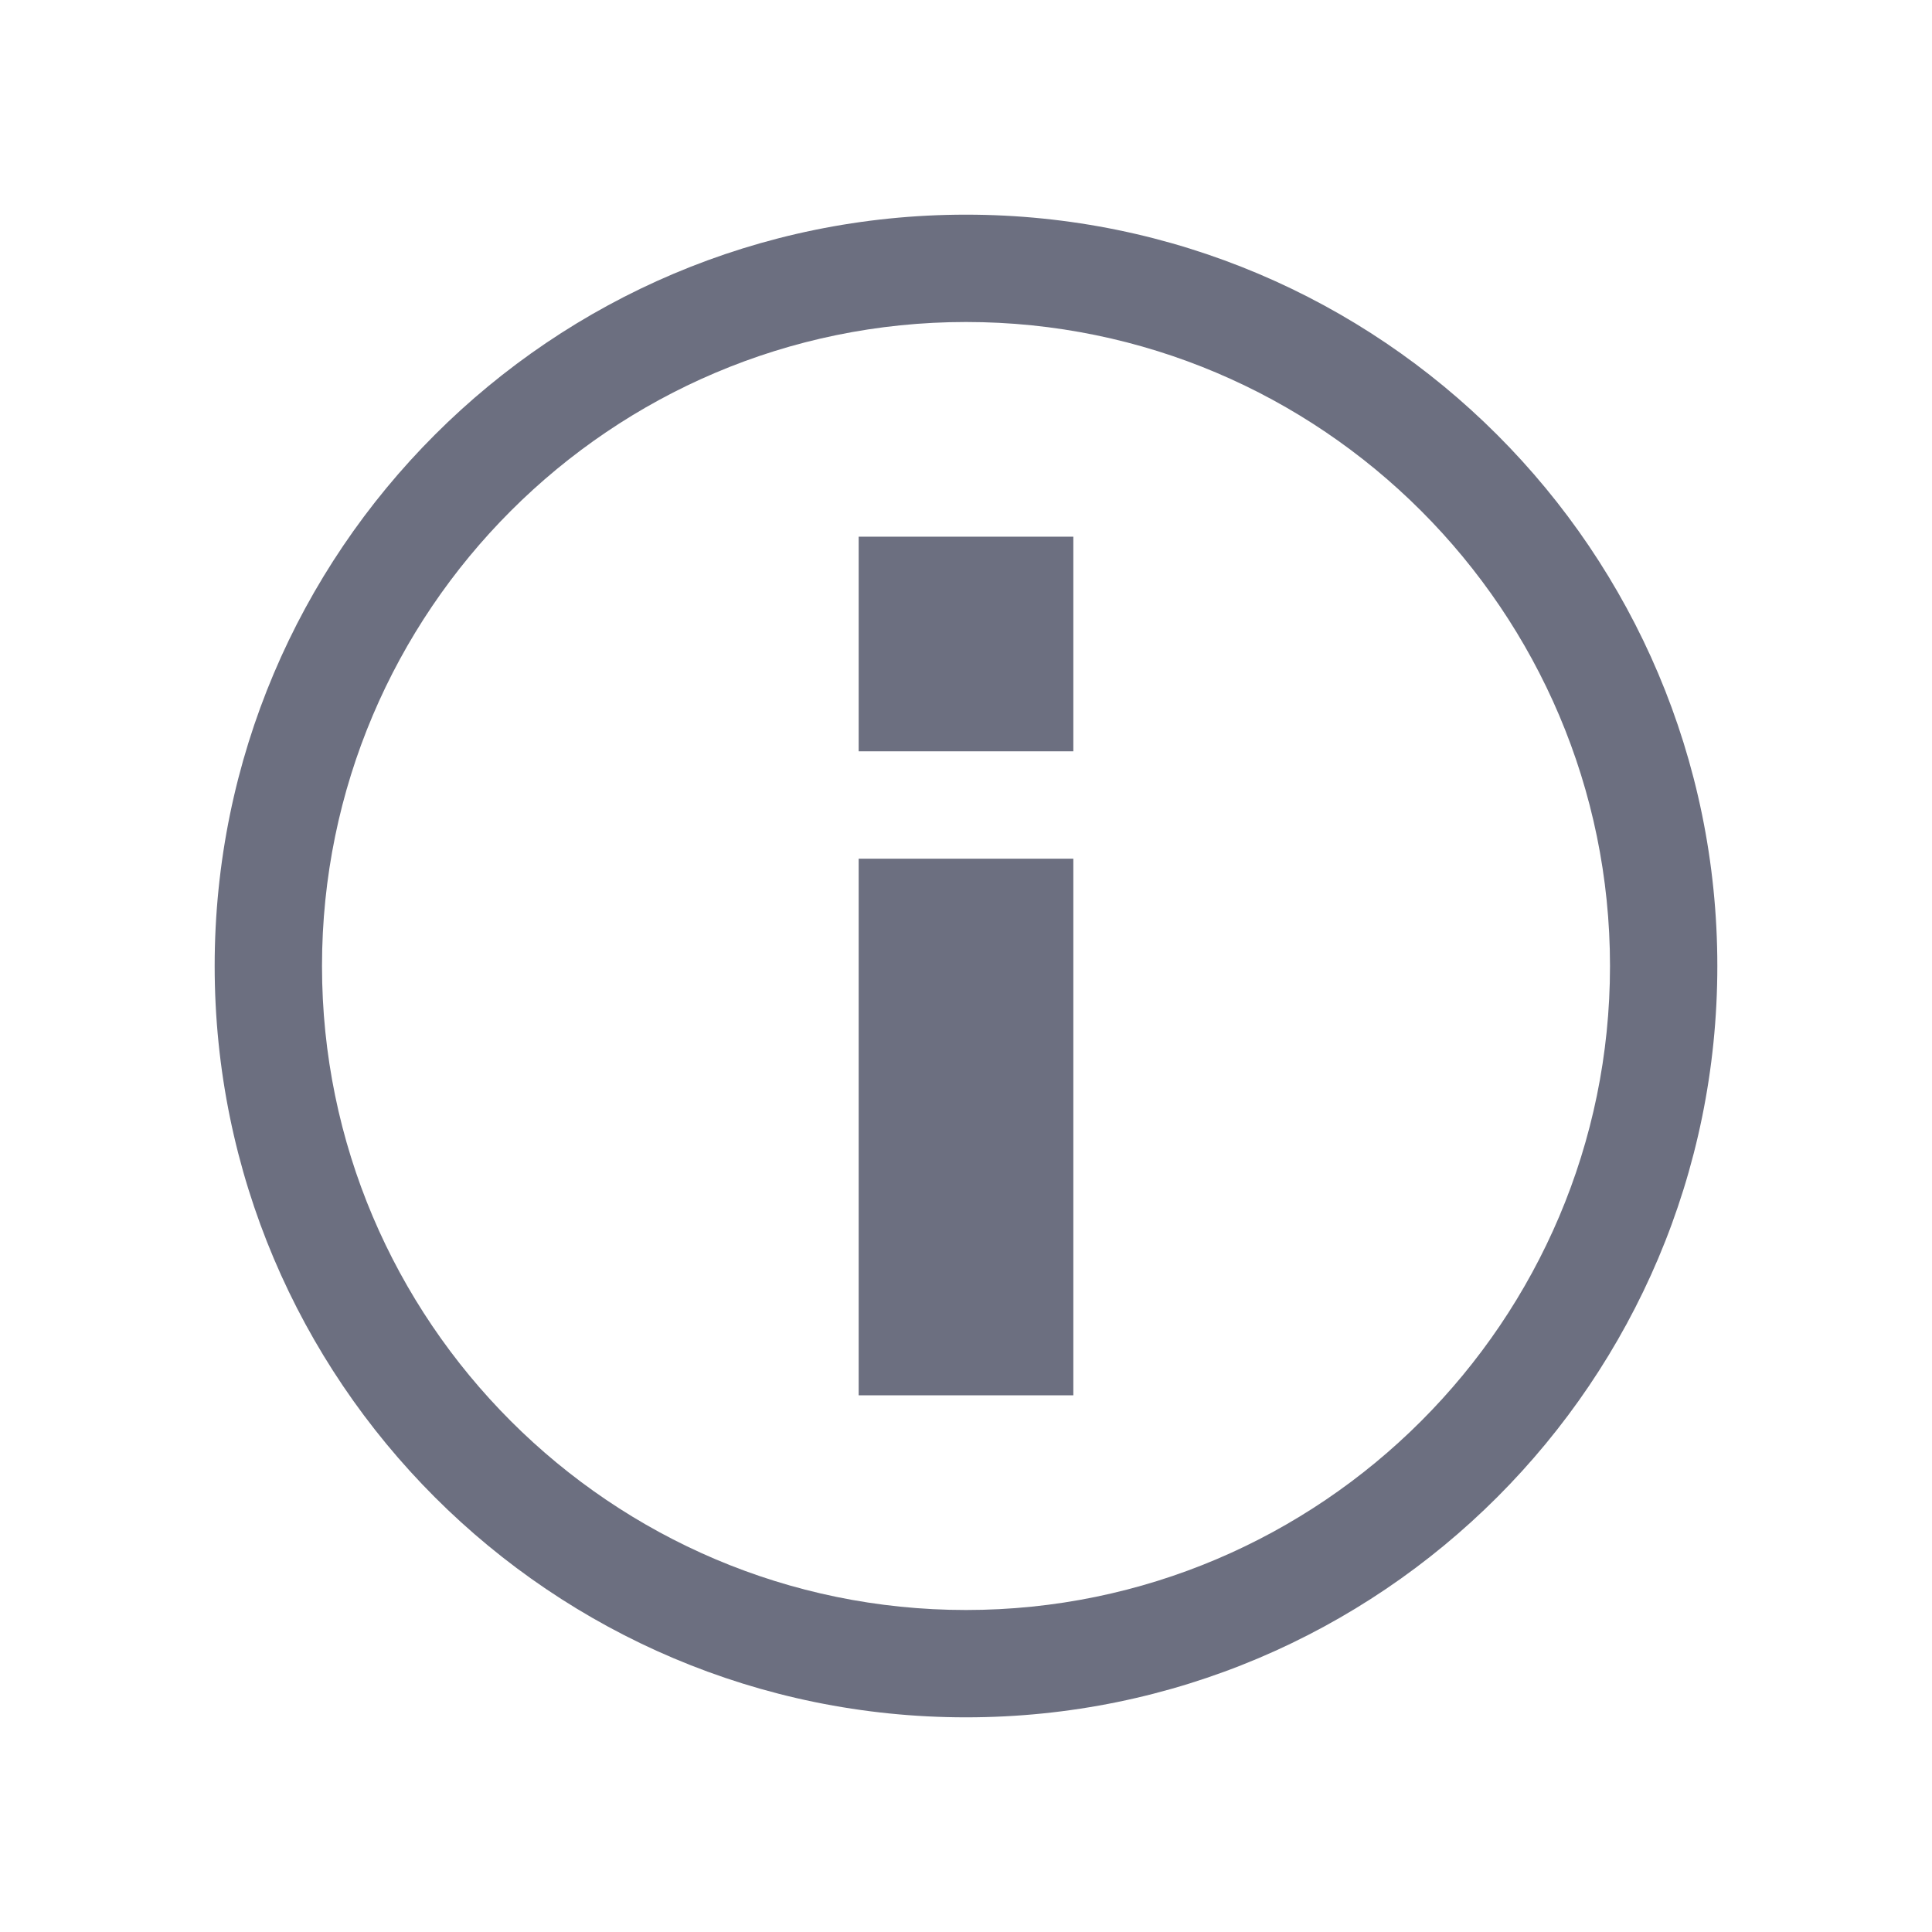 <svg width="18" height="18" viewBox="0 0 18 18" fill="none" xmlns="http://www.w3.org/2000/svg">
<path fill-rule="evenodd" clip-rule="evenodd" d="M8 13H10V8H8V13ZM9 2C5.136 2 2 5.136 2 9C2 12.864 5.136 16 9 16C12.864 16 16 12.864 16 9C16 5.136 12.864 2 9 2ZM9 15C5.692 15 3 12.307 3 9C3 5.692 5.692 3 9 3C12.307 3 15 5.692 15 9C15 12.307 12.307 15 9 15ZM8 7H10V5H8V7Z" fill="#6C6F80"/>
</svg>
